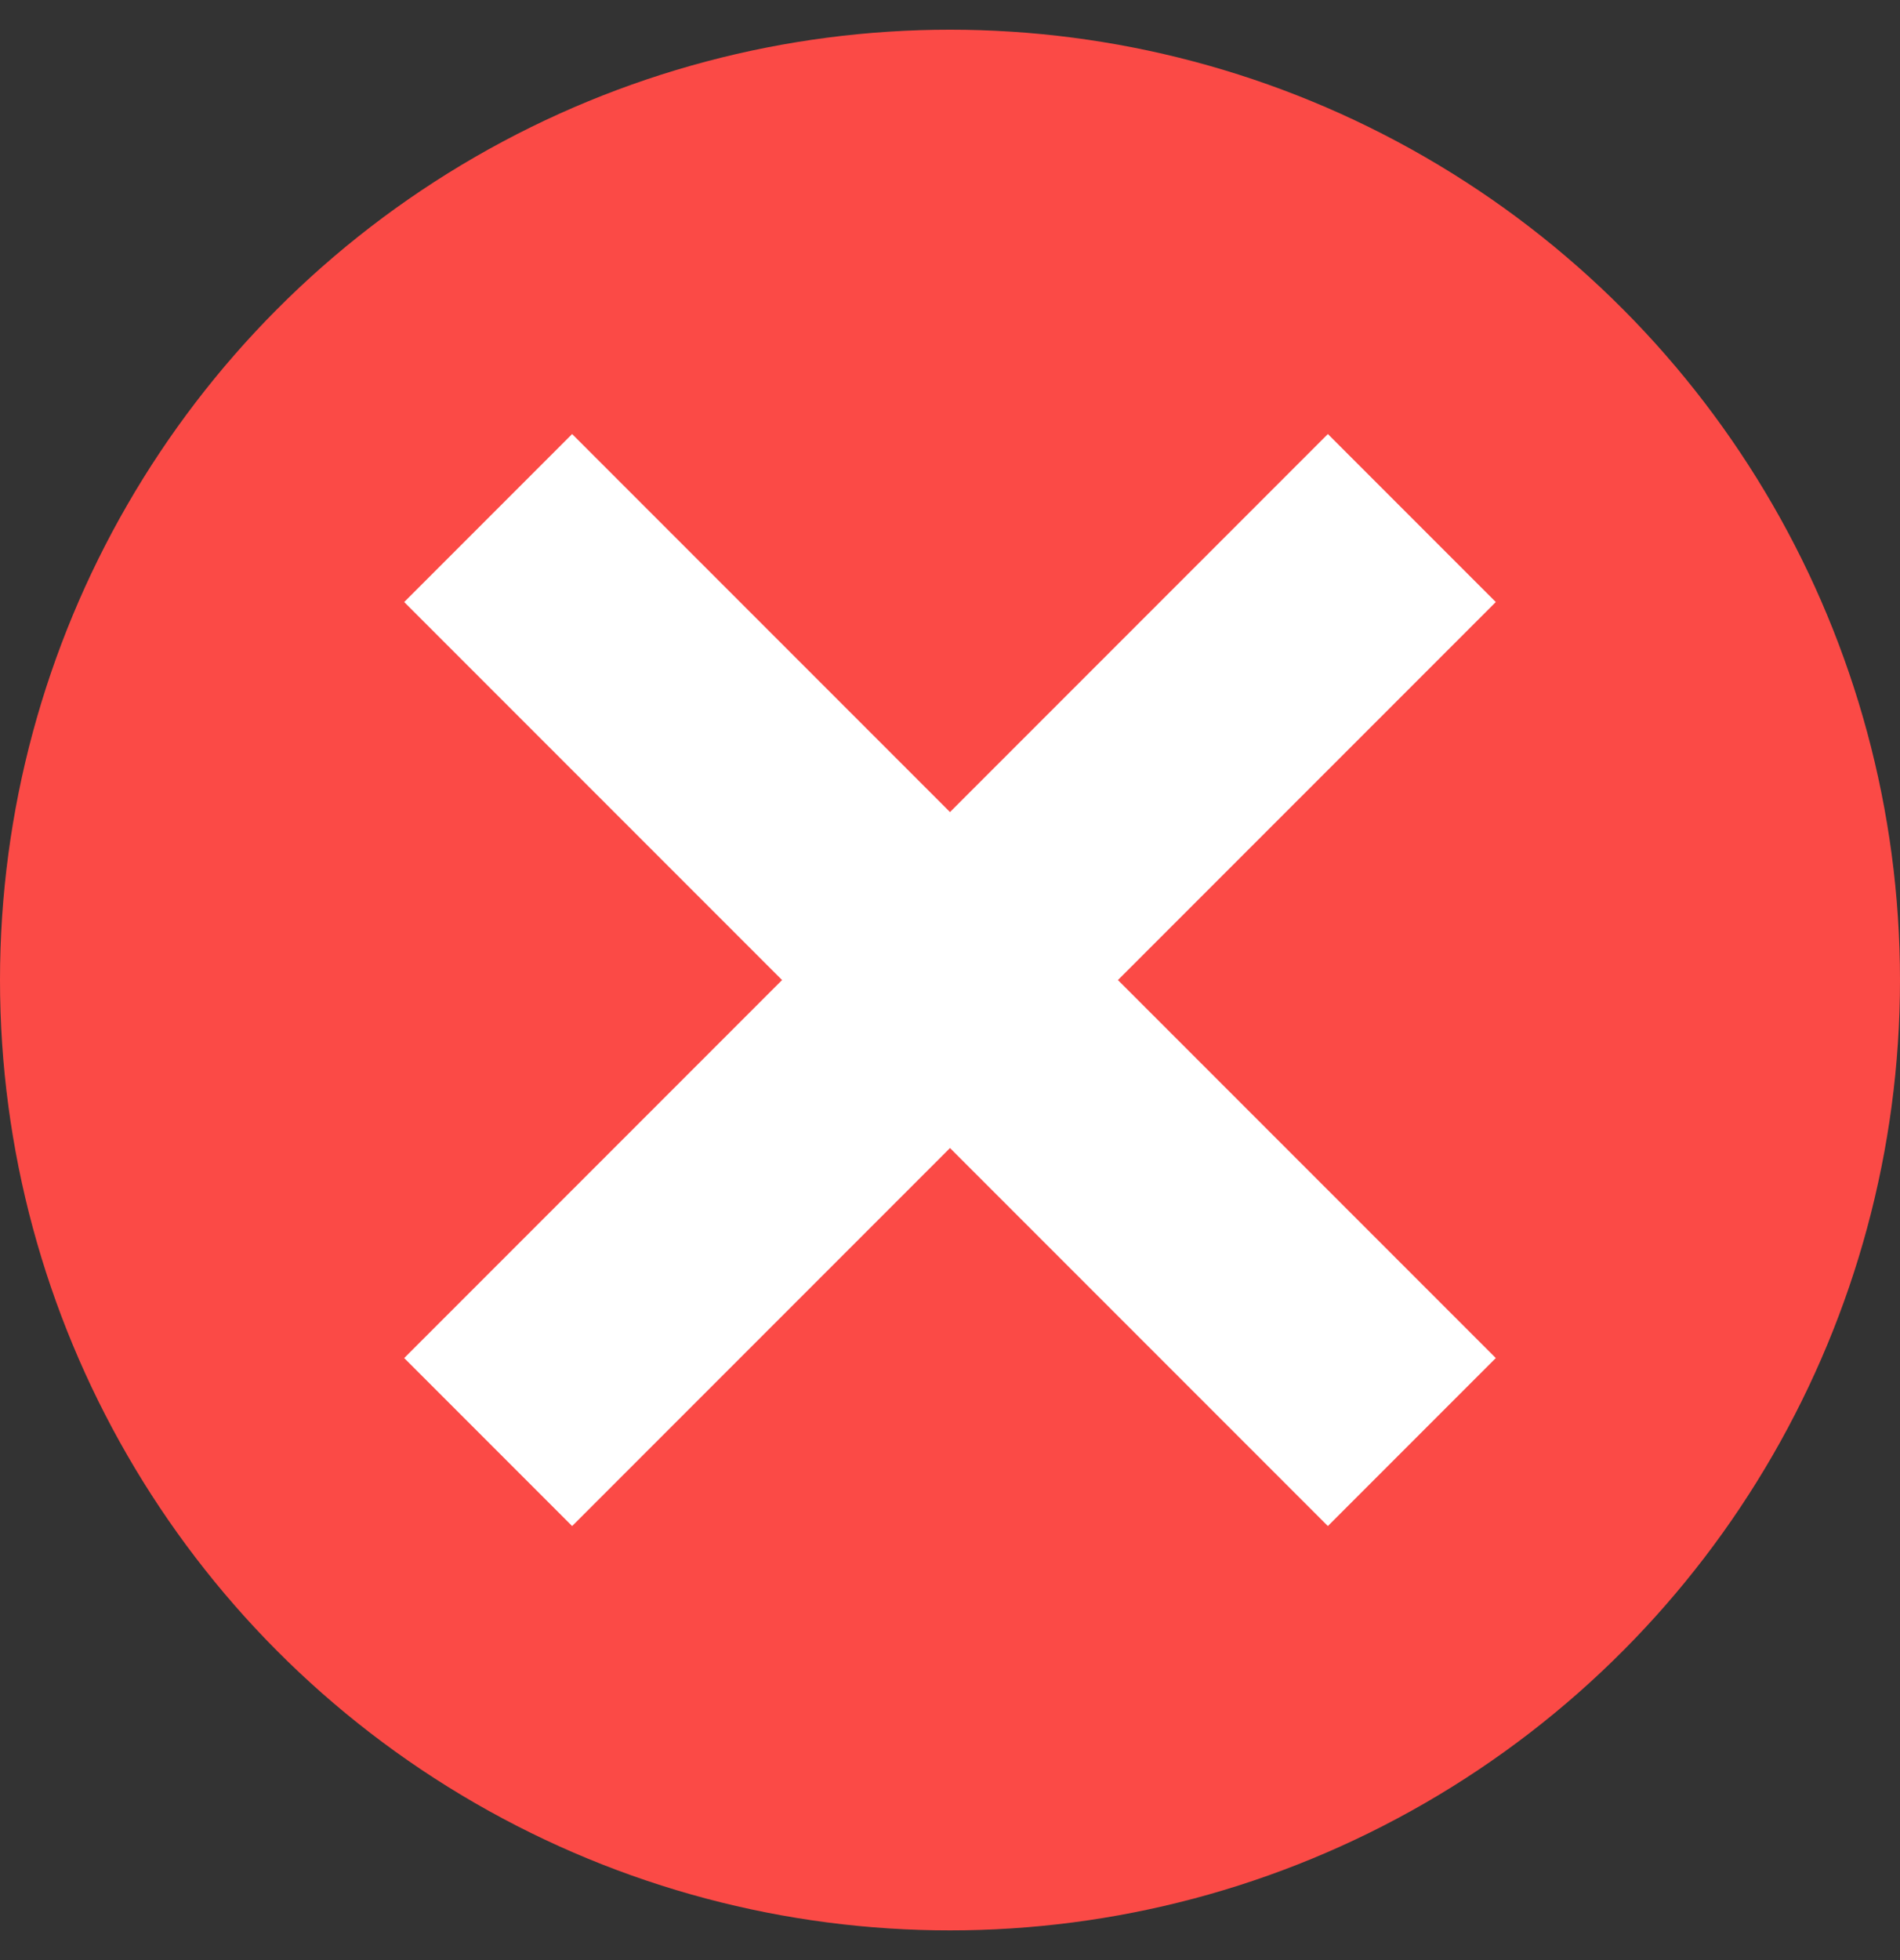 <svg xmlns="http://www.w3.org/2000/svg" width="32" height="33" viewBox="0 0 32 33">
    <rect x="0" y="0" width="32" height="33" fill="#333333" stroke="none"/>
    <g fill="none" fill-rule="evenodd">
        <g>
            <g>
                <g transform="translate(-430 -404) translate(410 383) translate(20 21.5)">
                    <circle cx="16" cy="16" r="16" fill="#FB4A46"/>
                    <path fill="#FFF" d="M18 5v9h9v4h-9v9h-4v-9H5v-4h9V5h4z" transform="rotate(45 16 16)"/>
                </g>
            </g>
        </g>
    </g>
</svg>
